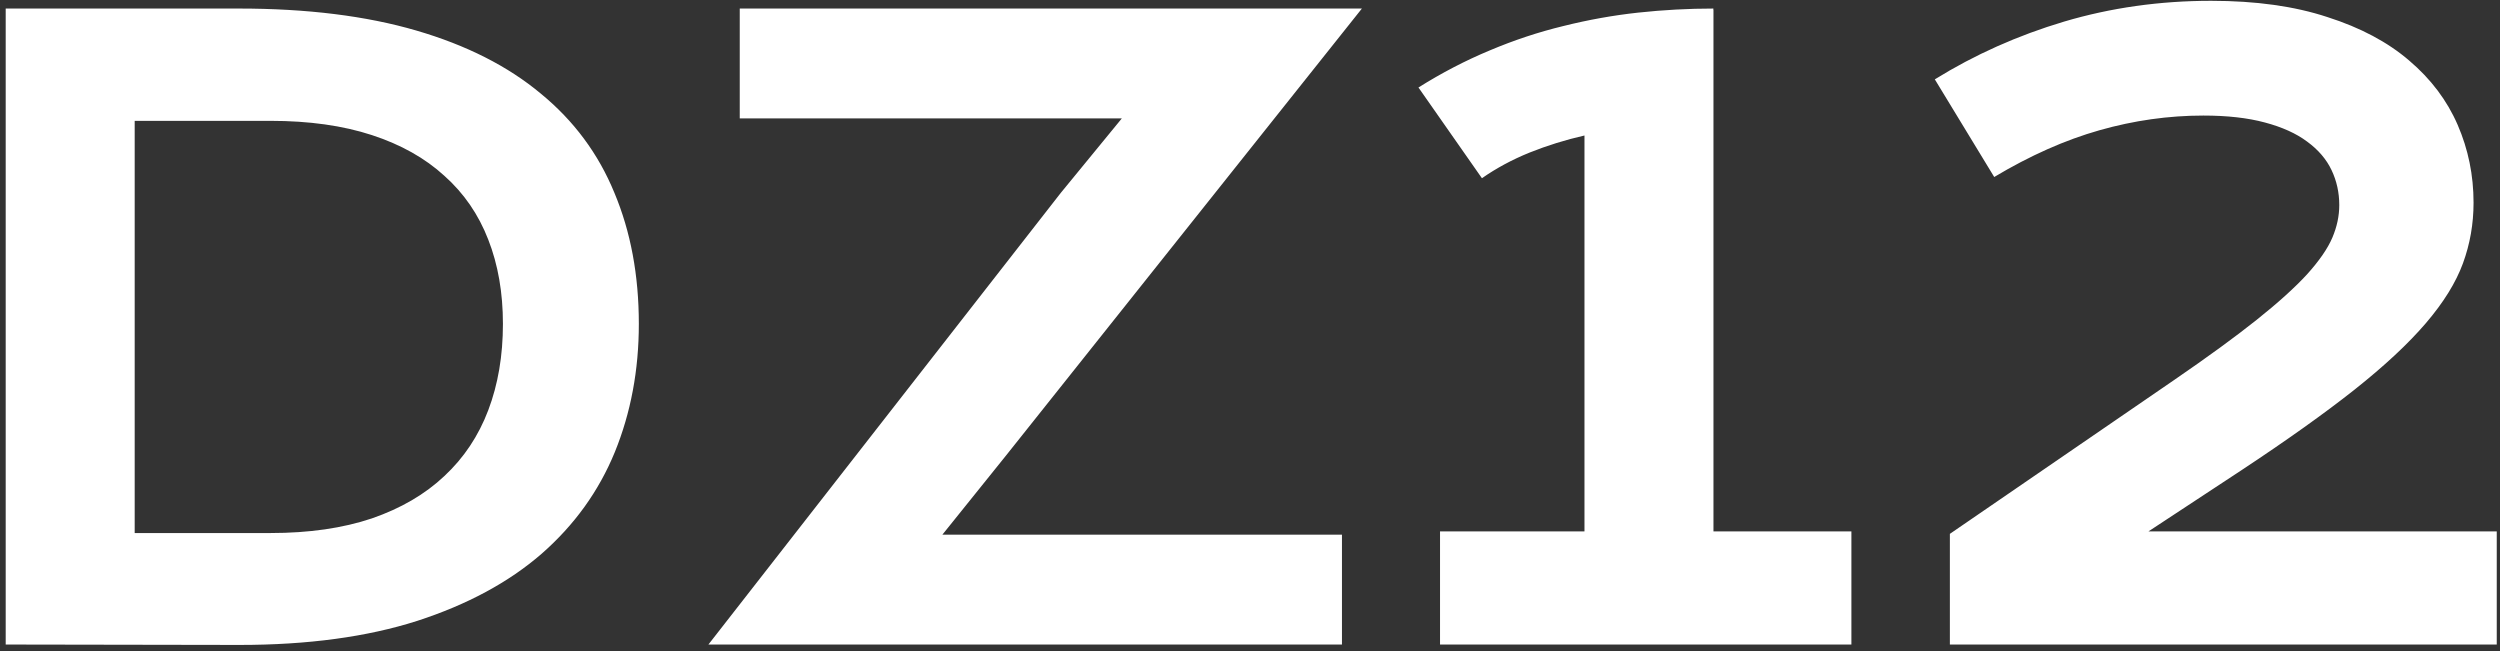 <svg width="384" height="100" viewBox="0 0 384 100" fill="none" xmlns="http://www.w3.org/2000/svg">
<rect x="0" y="0" width="384" height="100" fill="#333333" stroke="none"/>
<path d="M0.875 1.312H36.688C47.146 1.312 56.229 2.438 63.938 4.688C71.646 6.938 78.021 10.167 83.062 14.375C88.146 18.542 91.917 23.625 94.375 29.625C96.875 35.583 98.125 42.292 98.125 49.75C98.125 56.833 96.896 63.396 94.438 69.438C91.979 75.438 88.229 80.646 83.188 85.062C78.146 89.438 71.771 92.875 64.062 95.375C56.354 97.833 47.271 99.062 36.812 99.062L0.875 99V1.312ZM41.562 81.875C47.479 81.875 52.667 81.125 57.125 79.625C61.583 78.083 65.292 75.917 68.25 73.125C71.25 70.333 73.5 66.958 75 63C76.5 59.042 77.25 54.625 77.25 49.75C77.25 44.958 76.5 40.646 75 36.812C73.5 32.938 71.25 29.667 68.25 27C65.292 24.292 61.583 22.208 57.125 20.75C52.667 19.292 47.479 18.562 41.562 18.562H20.688V81.875H41.562ZM162.938 29.625L172.312 18.188H113.625V1.312H209.188L154.5 70L144.75 82.125H206.125V99H108.812L162.938 29.625ZM221.188 81.625H243.375V20.812C240.458 21.479 237.646 22.354 234.938 23.438C232.271 24.521 229.833 25.833 227.625 27.375L217.875 13.438C221.458 11.188 225.104 9.292 228.812 7.75C232.562 6.167 236.333 4.917 240.125 4C243.958 3.042 247.792 2.354 251.625 1.938C255.5 1.521 259.354 1.312 263.188 1.312L263.125 1.438H263.188V81.625H284.375V99H221.188V81.625ZM299.5 82L333.938 58.375C339.104 54.833 343.333 51.75 346.625 49.125C349.917 46.5 352.5 44.167 354.375 42.125C356.25 40.042 357.542 38.167 358.25 36.5C358.958 34.833 359.312 33.167 359.312 31.5C359.312 29.583 358.917 27.792 358.125 26.125C357.333 24.458 356.083 23 354.375 21.75C352.708 20.5 350.542 19.521 347.875 18.812C345.25 18.104 342.104 17.75 338.438 17.75C333.104 17.75 327.792 18.5 322.5 20C317.208 21.5 311.812 23.896 306.312 27.188L297.188 12.188C303.312 8.396 309.938 5.438 317.062 3.312C324.229 1.188 331.75 0.125 339.625 0.125C346.5 0.125 352.458 0.958 357.5 2.625C362.583 4.25 366.771 6.479 370.062 9.312C373.396 12.146 375.875 15.438 377.5 19.188C379.125 22.938 379.938 26.917 379.938 31.125C379.938 34.375 379.396 37.479 378.312 40.438C377.229 43.396 375.333 46.458 372.625 49.625C369.917 52.792 366.25 56.208 361.625 59.875C357.042 63.5 351.25 67.625 344.25 72.25L330 81.625H383.5V99H299.5V82Z" fill="white"/>
</svg>
